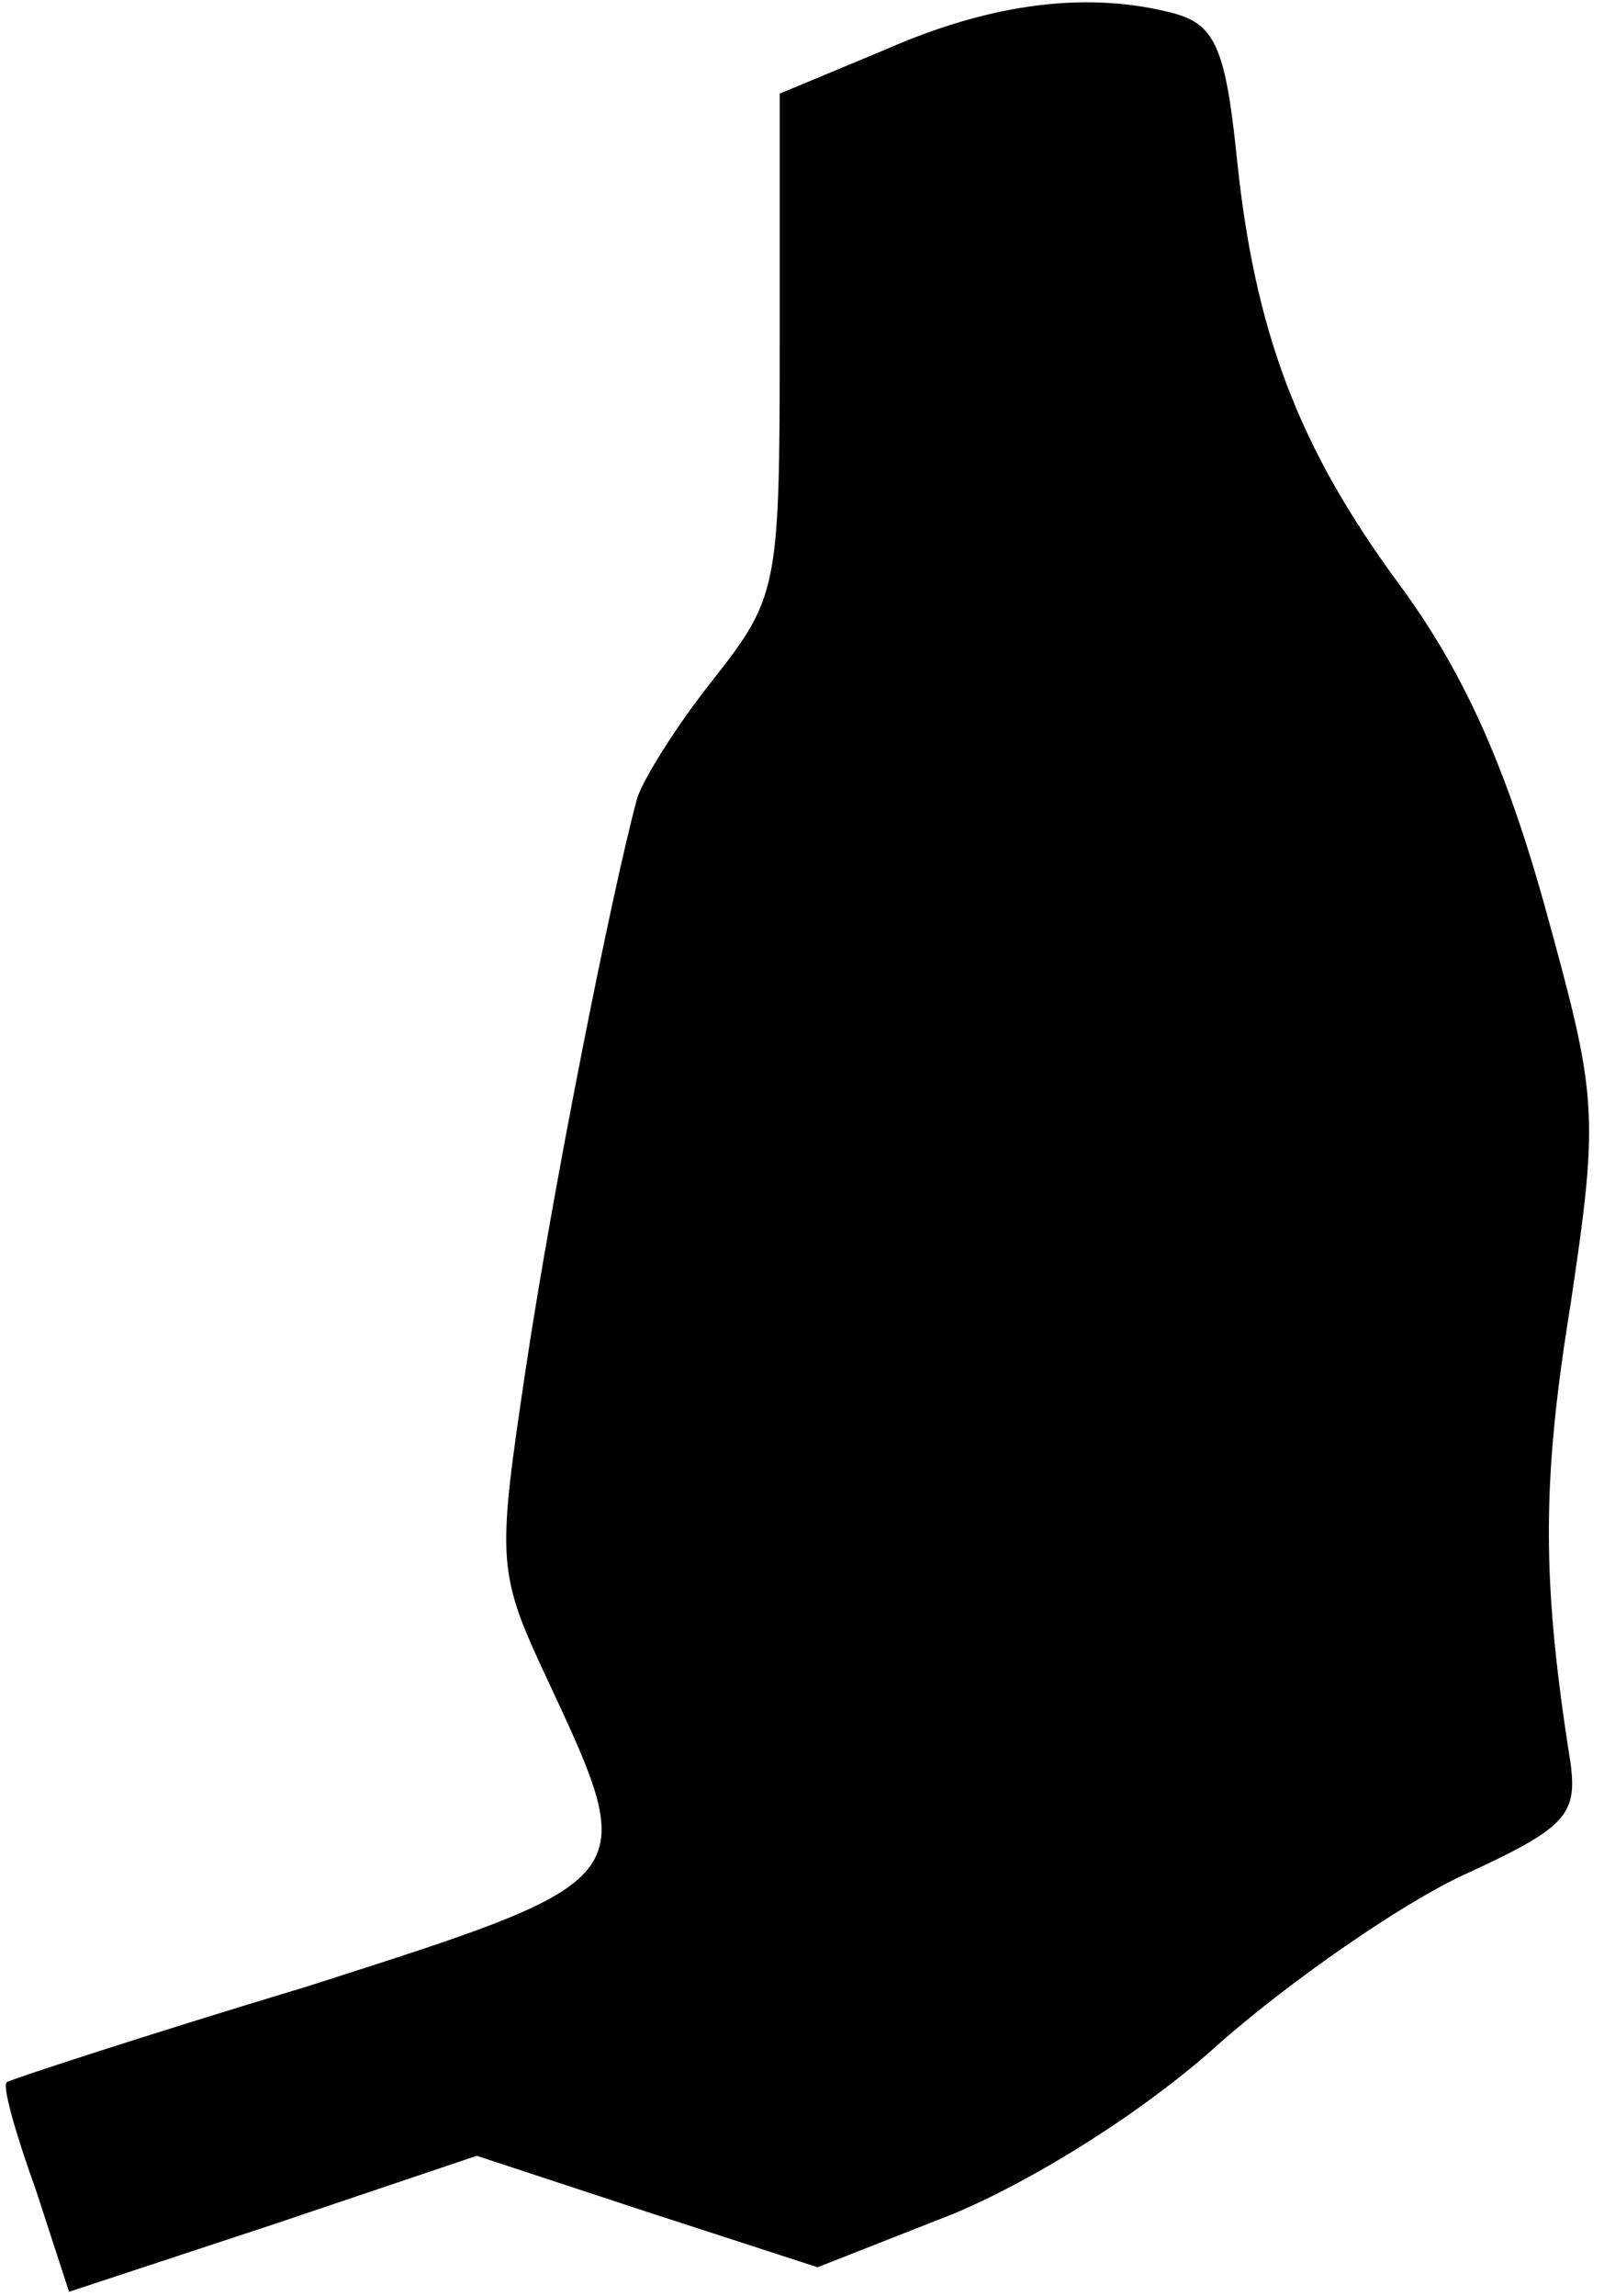 <?xml version="1.0" standalone="no"?>
<!DOCTYPE svg PUBLIC "-//W3C//DTD SVG 20010904//EN"
 "http://www.w3.org/TR/2001/REC-SVG-20010904/DTD/svg10.dtd">
<svg version="1.0" xmlns="http://www.w3.org/2000/svg"
 width="72pt" height="103pt" viewBox="0 0 72 103"
 preserveAspectRatio="xMidYMid meet">
<g transform="translate(0,103) scale(0.1,-0.1)"
fill="#000000" stroke="none">
<path fill="#000000" stroke="none" d="M398 1008 l-48 -20 0 -113 c0 -109 -1
-113 -30 -150 -16 -20 -31 -44 -34 -53 -12 -45 -38 -176 -50 -256 -13 -87 -13
-91 10 -140 42 -90 42 -89 -108 -137 -73 -22 -134 -42 -135 -43 -2 -2 4 -23
13 -48 l15 -46 91 30 92 31 76 -25 77 -25 61 24 c36 15 86 46 120 77 32 28 81
62 109 75 46 21 51 27 48 50 -13 82 -13 126 0 206 13 87 12 93 -12 180 -18 64
-37 105 -65 143 -45 61 -65 113 -73 193 -5 48 -10 58 -28 63 -38 10 -81 5
-129 -16z"/>
</g>
</svg>
